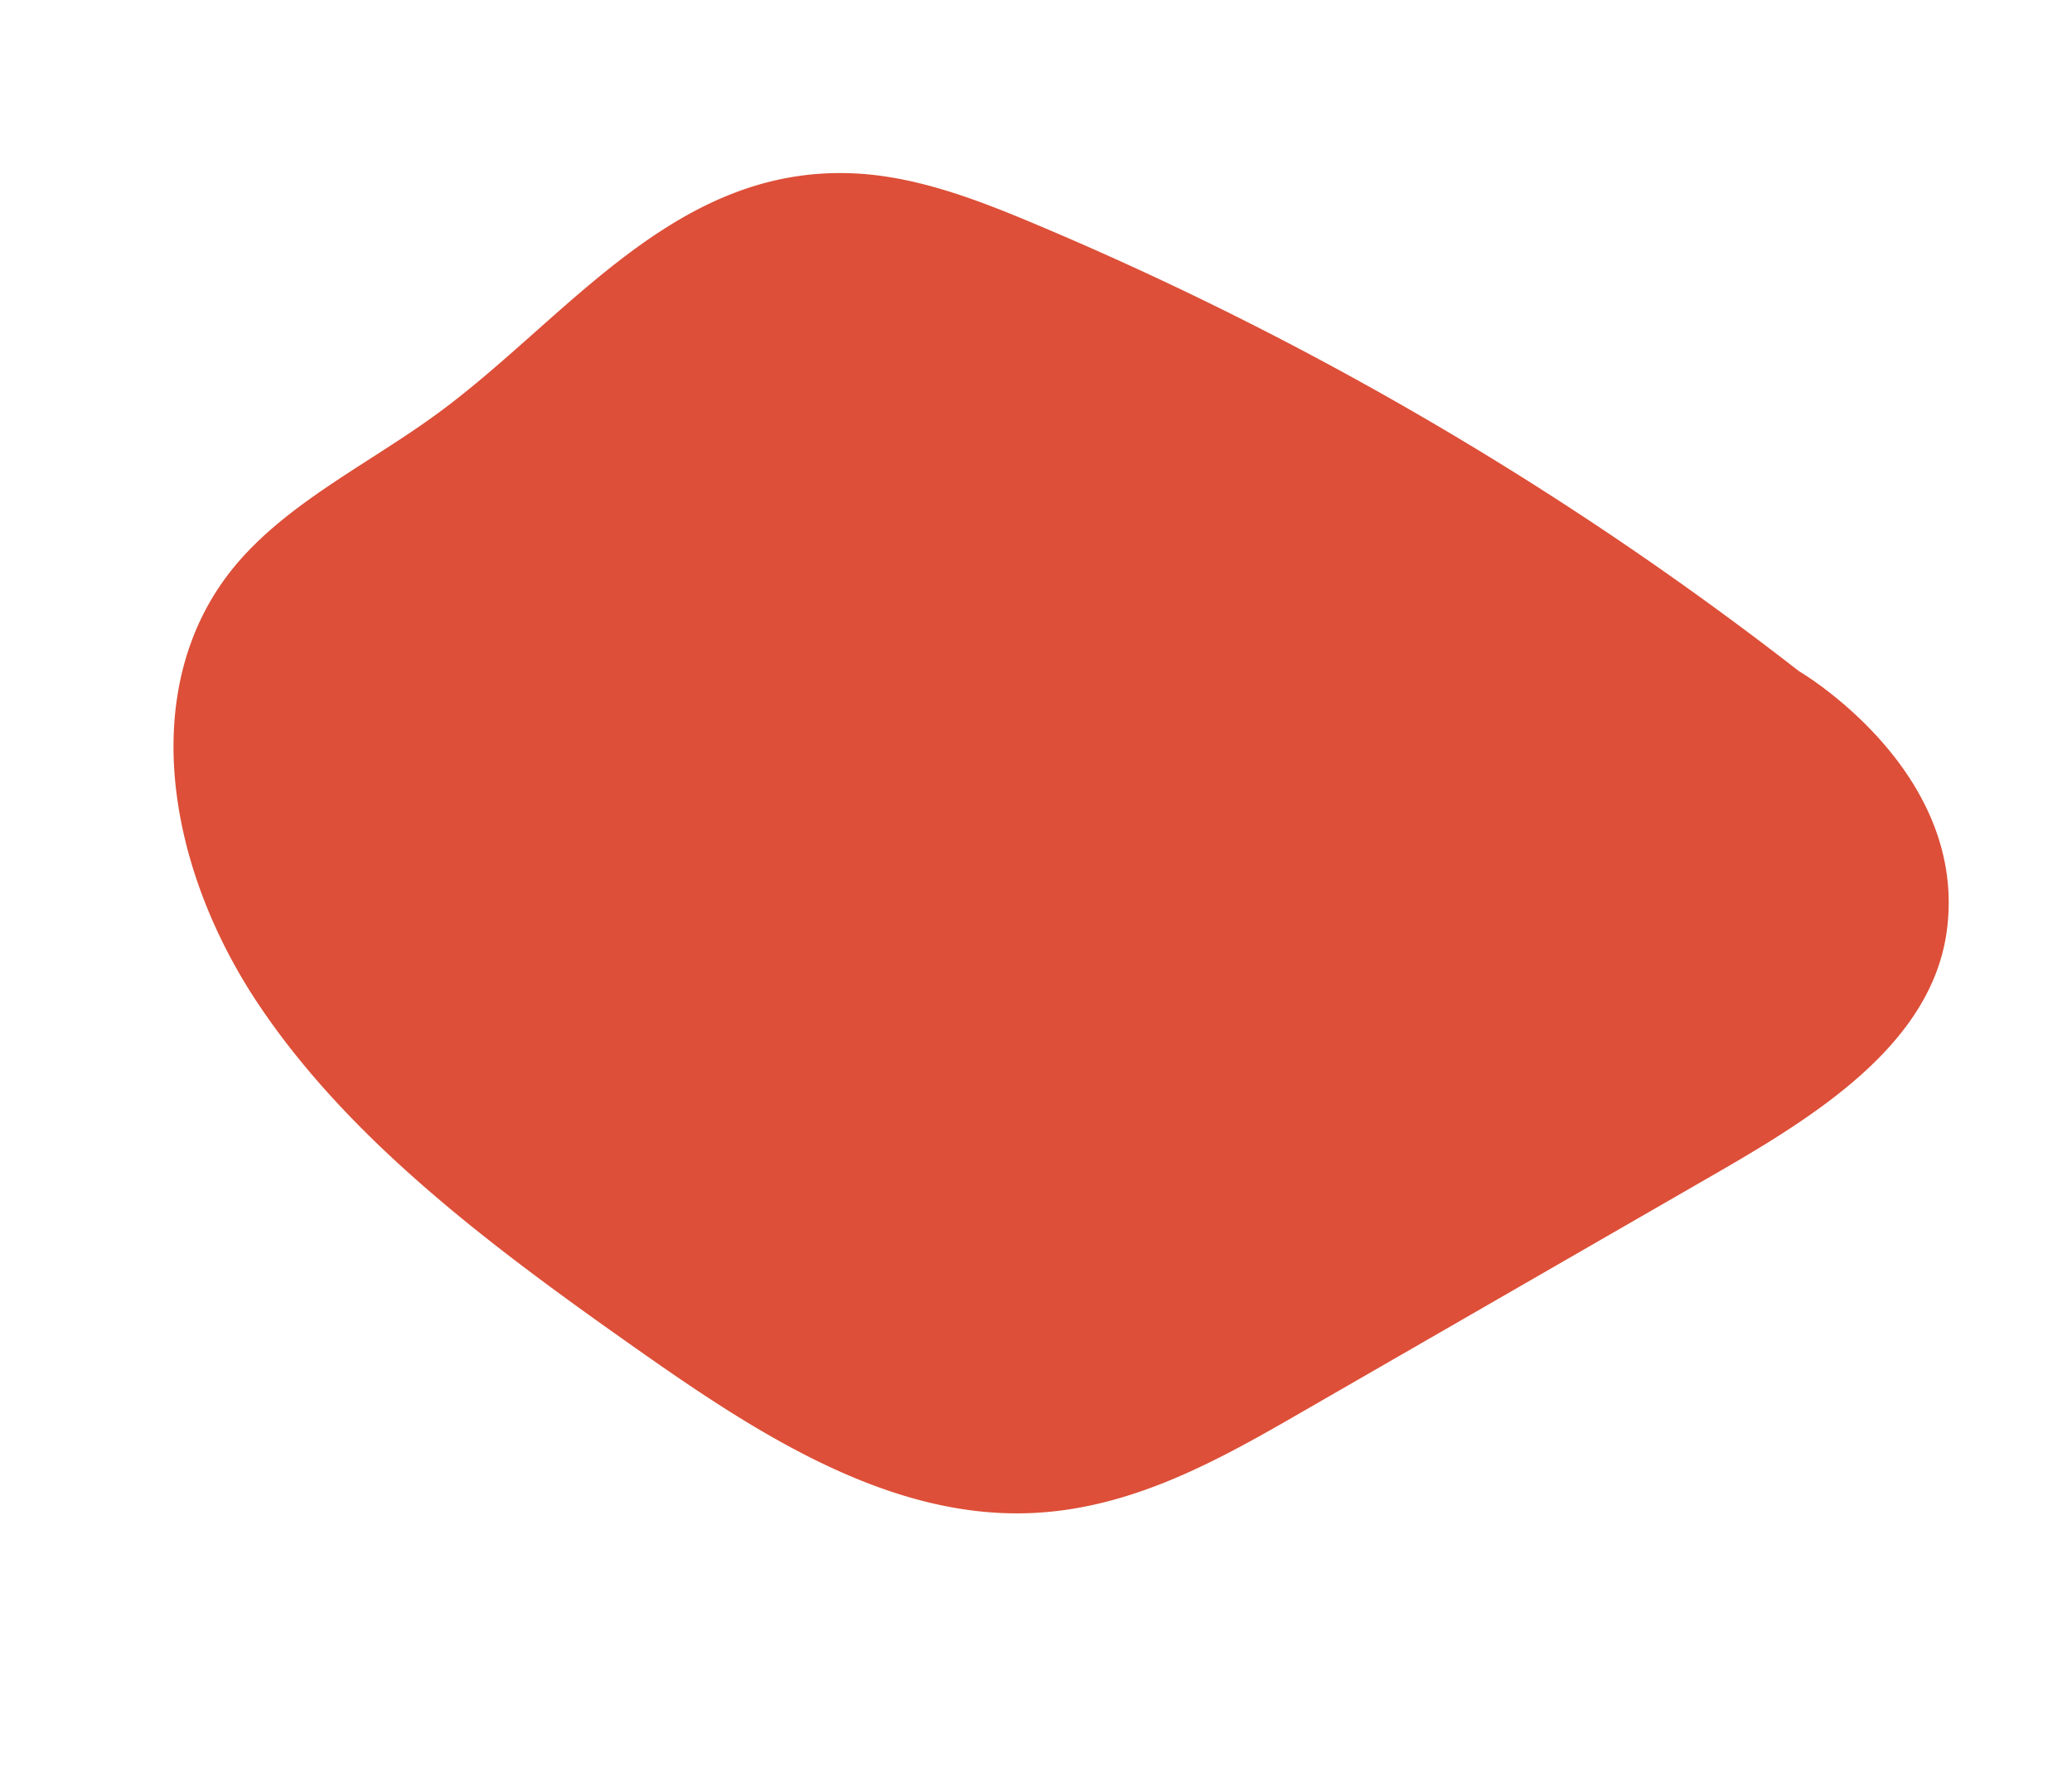 <svg xmlns="http://www.w3.org/2000/svg" xmlns:xlink="http://www.w3.org/1999/xlink" width="197.288" height="168.24" viewBox="0 0 197.288 168.24">
  <defs>
    <clipPath id="clip-path">
      <rect id="Rectangle_21" data-name="Rectangle 21" width="118.293" height="166.894" fill="#dd4f38"/>
    </clipPath>
  </defs>
  <g id="Groupe_123" data-name="Groupe 123" transform="translate(0 111.159) rotate(-70)" style="isolation: isolate">
    <g id="Groupe_122" data-name="Groupe 122" clip-path="url(#clip-path)">
      <g id="Groupe_121" data-name="Groupe 121">
        <g id="Groupe_120" data-name="Groupe 120" clip-path="url(#clip-path)">
          <g id="Groupe_119" data-name="Groupe 119" style="mix-blend-mode: multiply;isolation: isolate">
            <g id="Groupe_118" data-name="Groupe 118">
              <g id="Groupe_117" data-name="Groupe 117" clip-path="url(#clip-path)">
                <path id="Tracé_15" data-name="Tracé 15" d="M84.572,166.482c15.089-3.3,18.421-21.7,18.421-21.7A321.121,321.121,0,0,0,118.116,62c.3-5.974.413-12.131-1.3-17.757-4.972-16.318-21.9-20.971-34.664-29.353C75.229,10.346,68.97,4.091,61.394,1.405,47.651-3.466,32.514,4.893,23.067,17.744S8.73,47.2,4.34,63.467c-3.4,12.607-6.6,26.585-2.19,38.744,3.442,9.5,10.871,15.941,17.967,21.907L55.4,153.772c8.7,7.317,18.7,15,29.176,12.709" transform="translate(0 0)" fill="#dd4f38"/>
              </g>
            </g>
          </g>
        </g>
      </g>
    </g>
  </g>
</svg>
